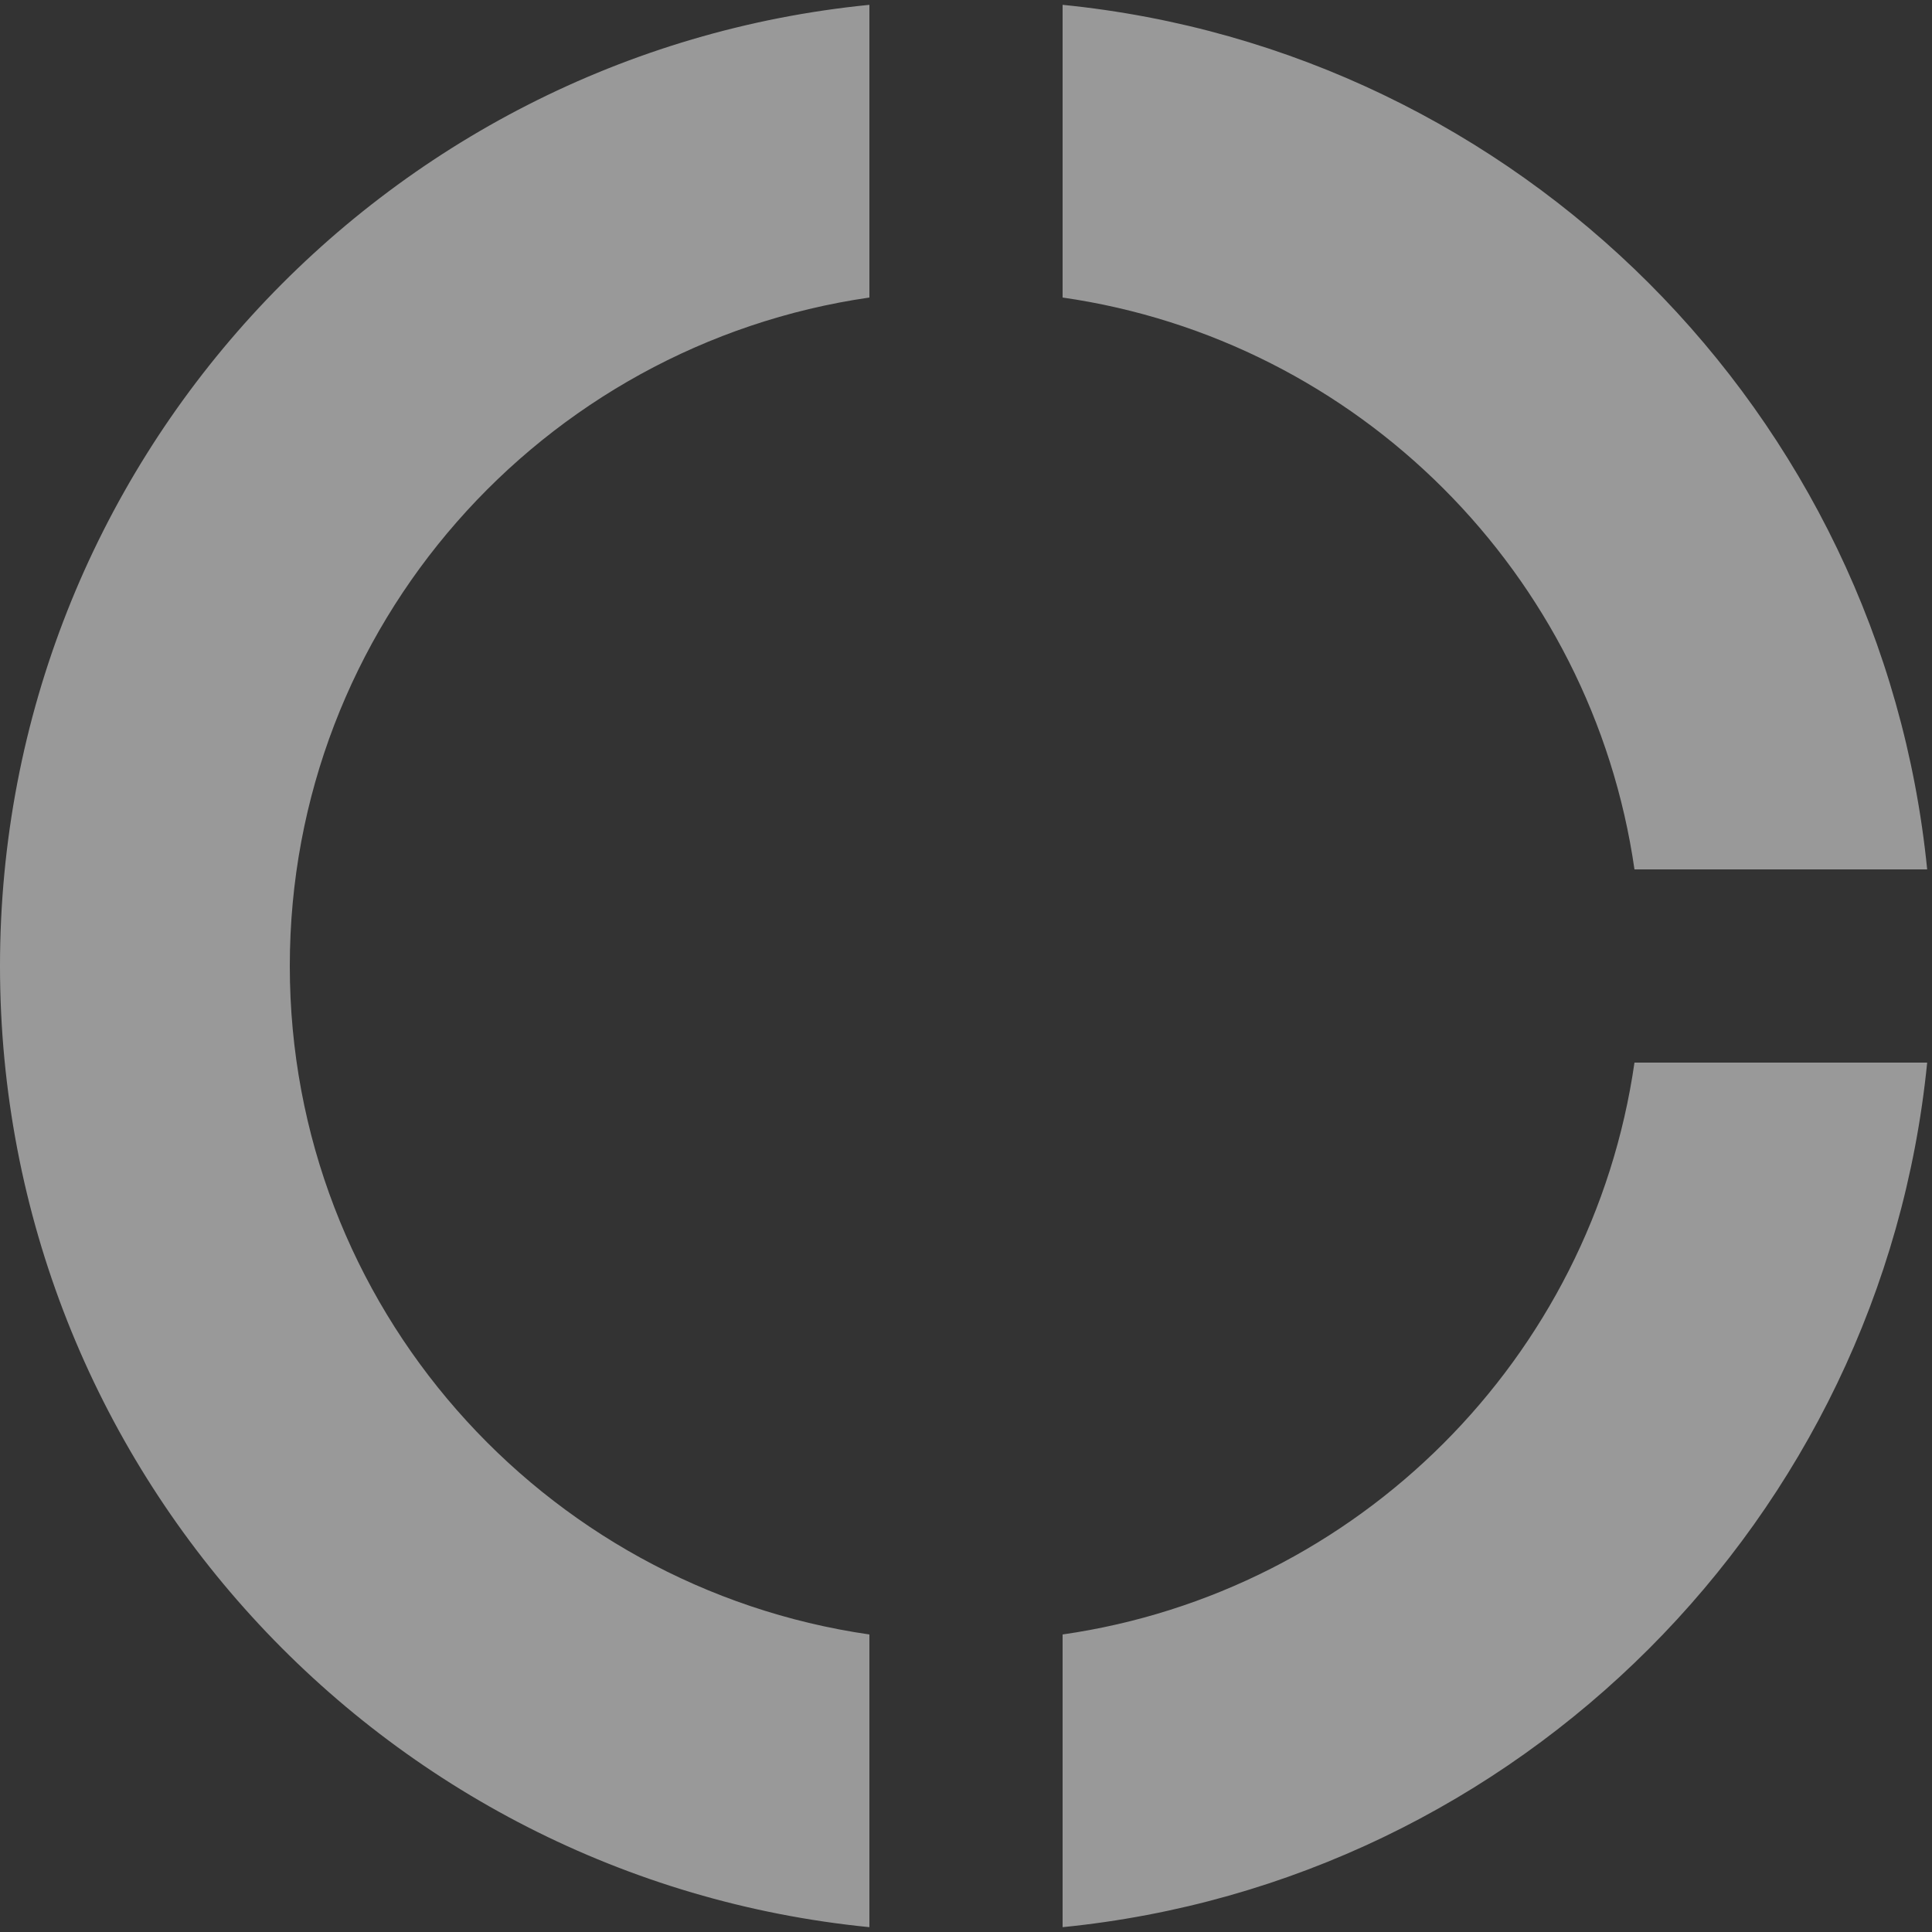 <svg width="20" height="20" viewBox="0 0 20 20" fill="none" xmlns="http://www.w3.org/2000/svg">
<rect x="0" y="0" width="20" height="20" fill="#333333" stroke="none"/>
<path d="M11 3.08C14.06 3.52 16.48 5.94 16.92 9H19.95C19.48 4.28 15.72 0.52 11 0.05V3.08ZM16.92 11C16.48 14.06 14.06 16.48 11 16.92V19.95C15.72 19.48 19.48 15.72 19.95 11H16.92ZM9 16.92C5.61 16.43 3 13.52 3 10C3 6.48 5.61 3.57 9 3.08V0.05C3.95 0.55 0 4.81 0 10C0 15.19 3.95 19.45 9 19.95V16.92Z" fill="white" fill-opacity="0.5"/>
</svg>
